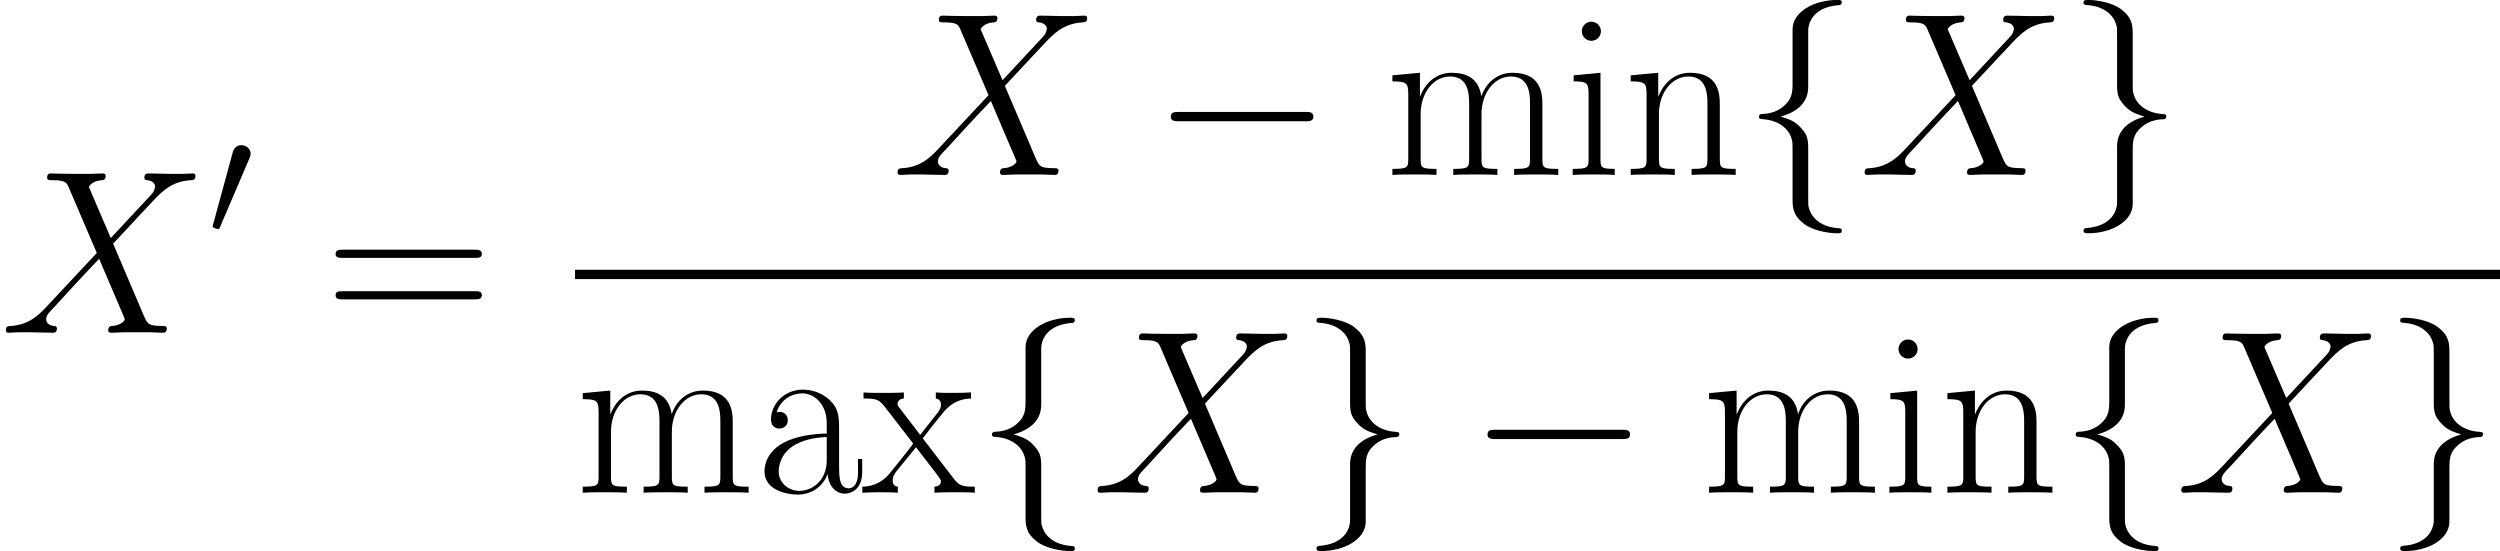 <?xml version='1.0' encoding='UTF-8'?>
<!-- This file was generated by dvisvgm 2.1.3 -->
<svg height='37.658pt' version='1.1' viewBox='147.103 78.705 170.85 37.658' width='170.85pt' xmlns='http://www.w3.org/2000/svg' xmlns:xlink='http://www.w3.org/1999/xlink'>
<defs>
<path d='M7.353 -2.566C7.543 -2.566 7.744 -2.566 7.744 -2.79S7.543 -3.013 7.353 -3.013H1.317C1.127 -3.013 0.926 -3.013 0.926 -2.79S1.127 -2.566 1.317 -2.566H7.353Z' id='g0-0'/>
<path d='M2.823 -5.3C2.879 -5.434 2.923 -5.534 2.923 -5.646C2.923 -5.97 2.633 -6.237 2.287 -6.237C1.975 -6.237 1.774 -6.025 1.696 -5.735L0.368 -0.859C0.368 -0.837 0.324 -0.714 0.324 -0.703C0.324 -0.58 0.614 -0.502 0.703 -0.502C0.77 -0.502 0.781 -0.536 0.848 -0.681L2.823 -5.3Z' id='g0-48'/>
<path d='M3.158 -6.885C3.158 -7.331 3.448 -8.045 4.664 -8.123C4.72 -8.134 4.765 -8.179 4.765 -8.246C4.765 -8.369 4.675 -8.369 4.553 -8.369C3.437 -8.369 2.421 -7.8 2.41 -6.974V-4.43C2.41 -3.995 2.41 -3.638 1.964 -3.269C1.573 -2.946 1.149 -2.923 0.904 -2.912C0.848 -2.901 0.803 -2.856 0.803 -2.79C0.803 -2.678 0.87 -2.678 0.982 -2.667C1.718 -2.622 2.254 -2.22 2.377 -1.674C2.41 -1.551 2.41 -1.529 2.41 -1.127V1.082C2.41 1.551 2.41 1.908 2.946 2.332C3.381 2.667 4.117 2.79 4.553 2.79C4.675 2.79 4.765 2.79 4.765 2.667C4.765 2.555 4.698 2.555 4.586 2.544C3.883 2.499 3.336 2.142 3.191 1.573C3.158 1.473 3.158 1.451 3.158 1.049V-1.294C3.158 -1.808 3.068 -1.997 2.711 -2.354C2.477 -2.589 2.154 -2.7 1.841 -2.79C2.756 -3.046 3.158 -3.559 3.158 -4.207V-6.885Z' id='g0-102'/>
<path d='M2.41 1.306C2.41 1.752 2.12 2.466 0.904 2.544C0.848 2.555 0.803 2.6 0.803 2.667C0.803 2.79 0.926 2.79 1.027 2.79C2.109 2.79 3.147 2.243 3.158 1.395V-1.149C3.158 -1.584 3.158 -1.942 3.604 -2.31C3.995 -2.633 4.419 -2.656 4.664 -2.667C4.72 -2.678 4.765 -2.723 4.765 -2.79C4.765 -2.901 4.698 -2.901 4.586 -2.912C3.85 -2.957 3.314 -3.359 3.191 -3.905C3.158 -4.028 3.158 -4.05 3.158 -4.452V-6.661C3.158 -7.13 3.158 -7.487 2.622 -7.911C2.176 -8.257 1.406 -8.369 1.027 -8.369C0.926 -8.369 0.803 -8.369 0.803 -8.246C0.803 -8.134 0.87 -8.134 0.982 -8.123C1.685 -8.078 2.232 -7.721 2.377 -7.152C2.41 -7.052 2.41 -7.03 2.41 -6.628V-4.285C2.41 -3.771 2.499 -3.582 2.856 -3.225C3.091 -2.99 3.414 -2.879 3.727 -2.79C2.812 -2.533 2.41 -2.02 2.41 -1.372V1.306Z' id='g0-103'/>
<use id='g1-0' transform='scale(1.429)' xlink:href='#g0-0'/>
<use id='g1-102' transform='scale(1.429)' xlink:href='#g0-102'/>
<use id='g1-103' transform='scale(1.429)' xlink:href='#g0-103'/>
<path d='M7.572 -6.472L6.073 -9.963C6.28 -10.345 6.759 -10.409 6.95 -10.425C7.046 -10.425 7.221 -10.441 7.221 -10.712C7.221 -10.887 7.077 -10.887 6.982 -10.887C6.711 -10.887 6.392 -10.855 6.121 -10.855H5.197C4.224 -10.855 3.523 -10.887 3.507 -10.887C3.379 -10.887 3.22 -10.887 3.22 -10.584C3.22 -10.425 3.363 -10.425 3.571 -10.425C4.495 -10.425 4.559 -10.265 4.718 -9.883L6.615 -5.452L3.156 -1.753C2.582 -1.132 1.897 -0.526 0.717 -0.462C0.526 -0.446 0.399 -0.446 0.399 -0.159C0.399 -0.112 0.414 0 0.59 0C0.813 0 1.052 -0.032 1.275 -0.032H2.024C2.534 -0.032 3.092 0 3.587 0C3.698 0 3.889 0 3.889 -0.287C3.889 -0.446 3.778 -0.462 3.682 -0.462C3.363 -0.494 3.156 -0.669 3.156 -0.925C3.156 -1.196 3.347 -1.387 3.81 -1.865L5.228 -3.411C5.579 -3.778 6.424 -4.702 6.775 -5.053L8.448 -1.132C8.464 -1.1 8.528 -0.94 8.528 -0.925C8.528 -0.781 8.177 -0.494 7.667 -0.462C7.572 -0.462 7.396 -0.446 7.396 -0.159C7.396 0 7.556 0 7.635 0C7.906 0 8.225 -0.032 8.496 -0.032H10.25C10.537 -0.032 10.839 0 11.11 0C11.222 0 11.397 0 11.397 -0.303C11.397 -0.462 11.238 -0.462 11.094 -0.462C10.138 -0.478 10.106 -0.558 9.835 -1.148L7.731 -6.089L9.755 -8.257C9.915 -8.416 10.281 -8.815 10.425 -8.974C11.11 -9.692 11.748 -10.345 13.039 -10.425C13.198 -10.441 13.358 -10.441 13.358 -10.712C13.358 -10.887 13.214 -10.887 13.151 -10.887C12.928 -10.887 12.688 -10.855 12.465 -10.855H11.732C11.222 -10.855 10.664 -10.887 10.17 -10.887C10.058 -10.887 9.867 -10.887 9.867 -10.6C9.867 -10.441 9.979 -10.425 10.074 -10.425C10.329 -10.393 10.6 -10.265 10.6 -9.963L10.584 -9.931C10.568 -9.819 10.537 -9.66 10.361 -9.468L7.572 -6.472Z' id='g2-88'/>
<path d='M10.25 -5.117C10.489 -5.117 10.728 -5.117 10.728 -5.388C10.728 -5.675 10.457 -5.675 10.186 -5.675H1.275C1.004 -5.675 0.733 -5.675 0.733 -5.388C0.733 -5.117 0.972 -5.117 1.211 -5.117H10.25ZM10.186 -2.279C10.457 -2.279 10.728 -2.279 10.728 -2.566C10.728 -2.837 10.489 -2.837 10.25 -2.837H1.211C0.972 -2.837 0.733 -2.837 0.733 -2.566C0.733 -2.279 1.004 -2.279 1.275 -2.279H10.186Z' id='g3-61'/>
<path d='M5.738 -4.129C5.738 -5.181 5.738 -5.738 5.069 -6.36C4.479 -6.886 3.794 -7.046 3.252 -7.046C1.993 -7.046 1.084 -6.057 1.084 -5.005C1.084 -4.415 1.562 -4.384 1.658 -4.384C1.865 -4.384 2.232 -4.511 2.232 -4.957C2.232 -5.356 1.929 -5.531 1.658 -5.531C1.594 -5.531 1.514 -5.515 1.466 -5.499C1.801 -6.504 2.662 -6.791 3.22 -6.791C4.017 -6.791 4.894 -6.089 4.894 -4.75V-4.049C3.953 -4.017 2.821 -3.889 1.929 -3.411C0.925 -2.853 0.638 -2.056 0.638 -1.451C0.638 -0.223 2.072 0.128 2.917 0.128C3.794 0.128 4.607 -0.367 4.957 -1.275C4.989 -0.574 5.436 0.064 6.137 0.064C6.472 0.064 7.317 -0.159 7.317 -1.419V-2.311H7.03V-1.403C7.03 -0.43 6.599 -0.303 6.392 -0.303C5.738 -0.303 5.738 -1.132 5.738 -1.833V-4.129ZM4.894 -2.216C4.894 -0.829 3.905 -0.128 3.029 -0.128C2.232 -0.128 1.61 -0.717 1.61 -1.451C1.61 -1.929 1.817 -2.774 2.742 -3.284C3.507 -3.714 4.384 -3.778 4.894 -3.81V-2.216Z' id='g3-97'/>
<path d='M2.471 -9.819C2.471 -10.17 2.184 -10.473 1.817 -10.473C1.466 -10.473 1.164 -10.186 1.164 -9.819C1.164 -9.468 1.451 -9.166 1.817 -9.166C2.168 -9.166 2.471 -9.453 2.471 -9.819ZM0.606 -6.806V-6.392C1.498 -6.392 1.626 -6.296 1.626 -5.531V-1.1C1.626 -0.494 1.562 -0.414 0.542 -0.414V0C0.925 -0.032 1.61 -0.032 2.008 -0.032C2.391 -0.032 3.045 -0.032 3.411 0V-0.414C2.471 -0.414 2.439 -0.51 2.439 -1.084V-6.982L0.606 -6.806Z' id='g3-105'/>
<path d='M10.776 -4.846C10.776 -5.643 10.632 -6.982 8.735 -6.982C7.651 -6.982 6.902 -6.249 6.615 -5.388H6.599C6.408 -6.695 5.468 -6.982 4.575 -6.982C3.316 -6.982 2.662 -6.009 2.423 -5.372H2.407V-6.982L0.526 -6.806V-6.392C1.466 -6.392 1.61 -6.296 1.61 -5.531V-1.1C1.61 -0.494 1.546 -0.414 0.526 -0.414V0C0.909 -0.032 1.61 -0.032 2.024 -0.032S3.156 -0.032 3.539 0V-0.414C2.519 -0.414 2.455 -0.478 2.455 -1.1V-4.16C2.455 -5.627 3.347 -6.727 4.463 -6.727C5.643 -6.727 5.77 -5.675 5.77 -4.91V-1.1C5.77 -0.494 5.707 -0.414 4.686 -0.414V0C5.069 -0.032 5.77 -0.032 6.185 -0.032S7.317 -0.032 7.699 0V-0.414C6.679 -0.414 6.615 -0.478 6.615 -1.1V-4.16C6.615 -5.627 7.508 -6.727 8.624 -6.727C9.803 -6.727 9.931 -5.675 9.931 -4.91V-1.1C9.931 -0.494 9.867 -0.414 8.847 -0.414V0C9.229 -0.032 9.931 -0.032 10.345 -0.032S11.477 -0.032 11.86 0V-0.414C10.839 -0.414 10.776 -0.478 10.776 -1.1V-4.846Z' id='g3-109'/>
<path d='M6.615 -4.846C6.615 -5.659 6.456 -6.982 4.575 -6.982C3.316 -6.982 2.662 -6.009 2.423 -5.372H2.407V-6.982L0.526 -6.806V-6.392C1.466 -6.392 1.61 -6.296 1.61 -5.531V-1.1C1.61 -0.494 1.546 -0.414 0.526 -0.414V0C0.909 -0.032 1.61 -0.032 2.024 -0.032S3.156 -0.032 3.539 0V-0.414C2.519 -0.414 2.455 -0.478 2.455 -1.1V-4.16C2.455 -5.627 3.347 -6.727 4.463 -6.727C5.643 -6.727 5.77 -5.675 5.77 -4.91V-1.1C5.77 -0.494 5.707 -0.414 4.686 -0.414V0C5.069 -0.032 5.77 -0.032 6.185 -0.032S7.317 -0.032 7.699 0V-0.414C6.679 -0.414 6.615 -0.478 6.615 -1.1V-4.846Z' id='g3-110'/>
<path d='M4.144 -3.714C4.623 -4.336 5.165 -5.037 5.611 -5.563C6.137 -6.169 6.743 -6.424 7.444 -6.44V-6.854C7.173 -6.838 6.615 -6.822 6.328 -6.822C5.898 -6.822 5.404 -6.822 5.037 -6.854V-6.44C5.26 -6.408 5.388 -6.249 5.388 -6.025C5.388 -5.738 5.228 -5.563 5.149 -5.452L3.969 -3.953L2.566 -5.786C2.423 -5.962 2.423 -5.994 2.423 -6.073C2.423 -6.265 2.582 -6.424 2.853 -6.44V-6.854C2.471 -6.822 1.785 -6.822 1.387 -6.822C0.956 -6.822 0.446 -6.822 0.096 -6.854V-6.44C0.956 -6.44 1.148 -6.376 1.53 -5.898L3.363 -3.523C3.395 -3.491 3.475 -3.395 3.475 -3.347C3.475 -3.284 2.088 -1.578 1.913 -1.355C1.196 -0.494 0.446 -0.43 0.016 -0.414V0C0.287 -0.016 0.845 -0.032 1.132 -0.032C1.451 -0.032 2.152 -0.032 2.439 0V-0.414C2.343 -0.43 2.088 -0.462 2.088 -0.829C2.088 -1.116 2.216 -1.291 2.359 -1.482L3.682 -3.108L5.069 -1.307C5.197 -1.132 5.388 -0.893 5.388 -0.781C5.388 -0.558 5.197 -0.43 4.941 -0.414V0C5.324 -0.032 6.009 -0.032 6.408 -0.032C6.838 -0.032 7.348 -0.032 7.699 0V-0.414C6.902 -0.414 6.663 -0.446 6.28 -0.94L4.144 -3.714Z' id='g3-120'/>
</defs>
<g id='page1'>
<use x='147.103' xlink:href='#g2-88' y='101.444'/>
<use x='161.31' xlink:href='#g0-48' y='94.862'/>
<use x='169.304' xlink:href='#g3-61' y='101.444'/>
<use x='208.044' xlink:href='#g2-88' y='90.66'/>
<use x='225.793' xlink:href='#g1-0' y='90.66'/>
<use x='241.734' xlink:href='#g3-109' y='90.66'/>
<use x='254.041' xlink:href='#g3-105' y='90.66'/>
<use x='258.02' xlink:href='#g3-110' y='90.66'/>
<use x='266.163' xlink:href='#g1-102' y='90.66'/>
<use x='274.134' xlink:href='#g2-88' y='90.66'/>
<use x='288.34' xlink:href='#g1-103' y='90.66'/>
<rect height='0.638' width='131.551' x='186.402' y='97.14'/>
<use x='186.402' xlink:href='#g3-109' y='112.378'/>
<use x='198.709' xlink:href='#g3-97' y='112.378'/>
<use x='206.02' xlink:href='#g3-120' y='112.378'/>
<use x='213.746' xlink:href='#g1-102' y='112.378'/>
<use x='221.717' xlink:href='#g2-88' y='112.378'/>
<use x='235.923' xlink:href='#g1-103' y='112.378'/>
<use x='247.436' xlink:href='#g1-0' y='112.378'/>
<use x='263.376' xlink:href='#g3-109' y='112.378'/>
<use x='275.683' xlink:href='#g3-105' y='112.378'/>
<use x='279.663' xlink:href='#g3-110' y='112.378'/>
<use x='287.806' xlink:href='#g1-102' y='112.378'/>
<use x='295.776' xlink:href='#g2-88' y='112.378'/>
<use x='309.983' xlink:href='#g1-103' y='112.378'/>
</g>
</svg>